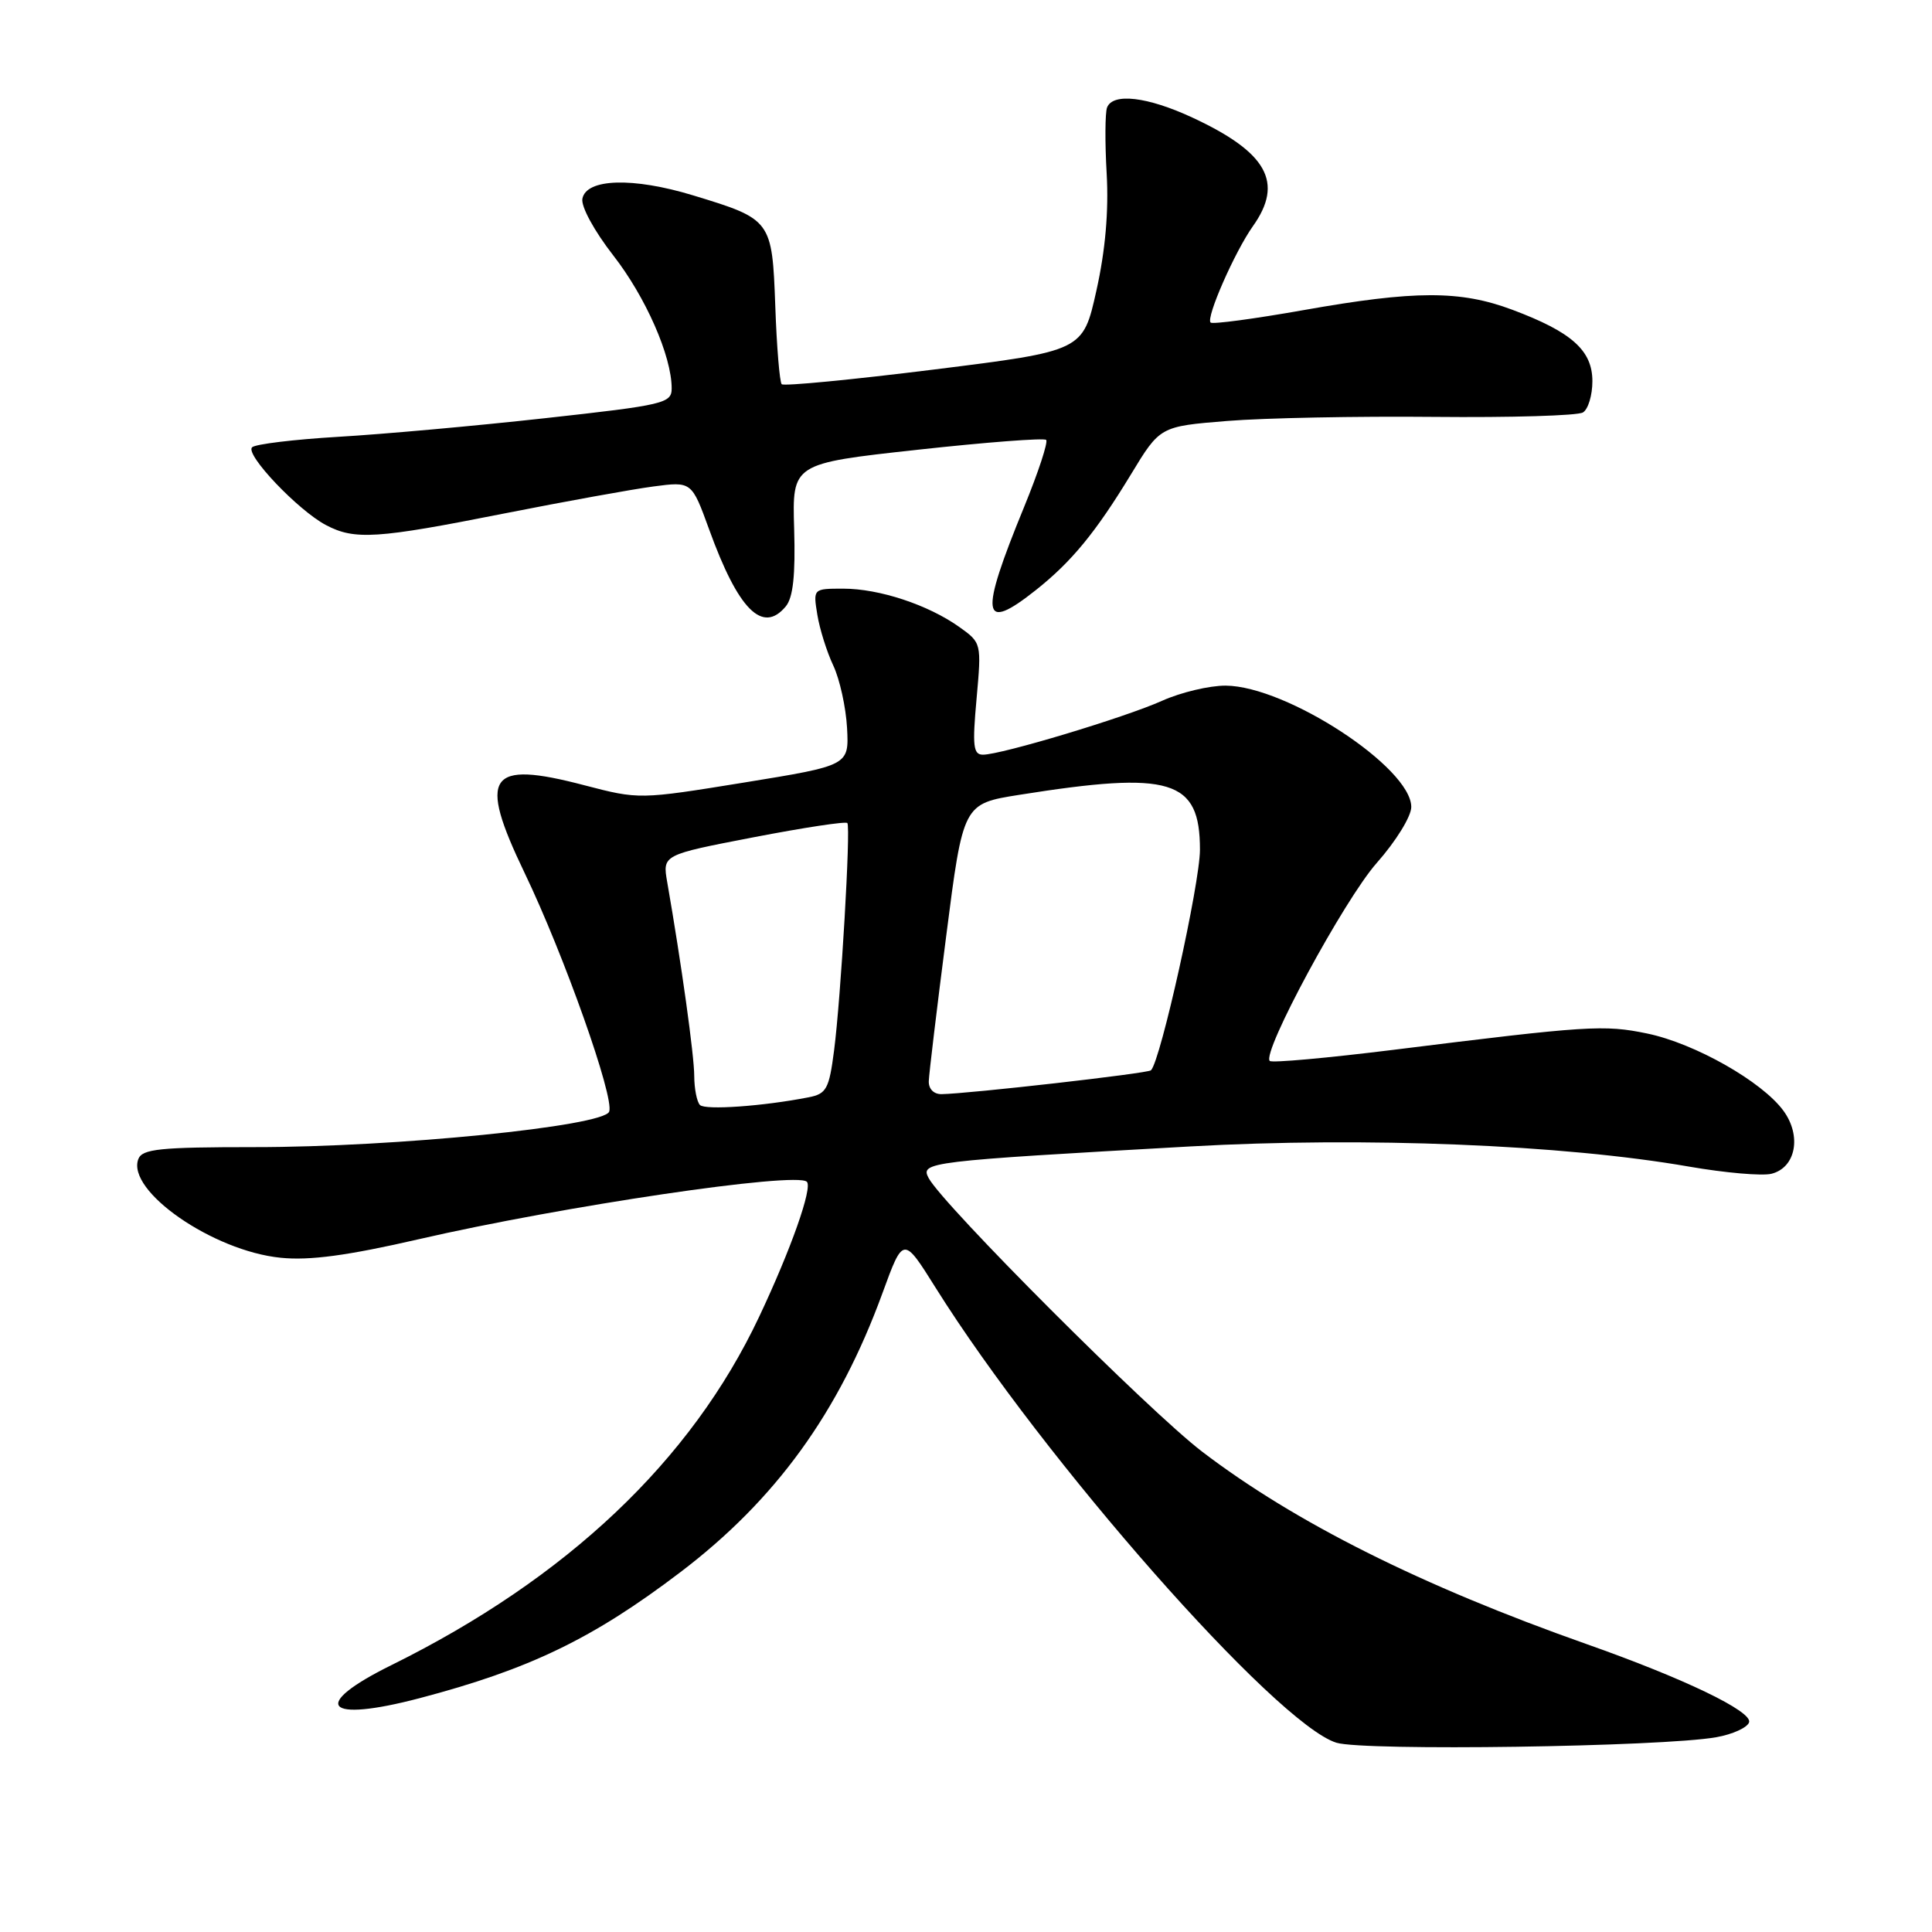 <?xml version="1.0" encoding="UTF-8" standalone="no"?>
<!DOCTYPE svg PUBLIC "-//W3C//DTD SVG 1.1//EN" "http://www.w3.org/Graphics/SVG/1.1/DTD/svg11.dtd" >
<svg xmlns="http://www.w3.org/2000/svg" xmlns:xlink="http://www.w3.org/1999/xlink" version="1.1" viewBox="0 0 256 256">
 <g >
 <path fill="currentColor"
d=" M 227.42 230.19 C 229.57 229.81 231.53 228.92 231.76 228.22 C 232.24 226.78 223.18 222.42 210.20 217.84 C 188.33 210.12 171.60 201.74 159.30 192.36 C 152.26 186.99 124.98 159.69 123.05 156.10 C 121.92 153.98 122.86 153.87 157.70 151.91 C 180.84 150.61 207.11 151.67 223.80 154.58 C 228.58 155.41 233.49 155.84 234.73 155.53 C 237.96 154.72 238.76 150.50 236.30 147.16 C 233.45 143.29 224.57 138.26 218.28 136.95 C 212.54 135.76 210.47 135.89 184.62 139.11 C 175.89 140.19 168.52 140.86 168.25 140.58 C 167.16 139.49 178.12 119.21 182.43 114.34 C 184.96 111.48 187.00 108.18 187.00 106.93 C 187.00 101.71 170.49 90.91 162.41 90.85 C 160.26 90.84 156.47 91.74 154.00 92.85 C 149.06 95.07 132.68 100.00 130.25 100.00 C 128.96 100.00 128.83 98.86 129.40 92.59 C 130.06 85.21 130.06 85.18 127.10 83.07 C 122.98 80.14 116.50 78.00 111.74 78.00 C 107.74 78.00 107.74 78.00 108.30 81.45 C 108.61 83.35 109.56 86.38 110.42 88.20 C 111.27 90.01 112.09 93.73 112.24 96.47 C 112.50 101.43 112.50 101.43 98.60 103.69 C 84.72 105.94 84.68 105.94 77.43 104.05 C 64.66 100.70 63.29 102.71 69.50 115.64 C 74.74 126.54 81.43 145.43 80.72 147.30 C 79.97 149.24 52.39 152.01 33.72 152.00 C 21.18 152.00 18.85 152.24 18.33 153.58 C 16.72 157.79 28.22 165.77 37.20 166.66 C 41.04 167.05 46.07 166.37 55.50 164.20 C 74.56 159.81 105.52 155.23 106.91 156.59 C 107.70 157.35 104.80 165.57 100.58 174.50 C 91.58 193.56 75.14 209.13 51.84 220.65 C 41.03 225.99 43.03 228.32 55.59 225.02 C 70.15 221.19 78.55 217.14 90.13 208.34 C 102.79 198.73 111.16 187.16 116.94 171.32 C 119.69 163.79 119.69 163.79 123.98 170.64 C 138.27 193.44 169.10 228.44 177.08 230.92 C 180.72 232.04 220.22 231.47 227.42 230.19 Z  M 104.12 80.35 C 105.09 79.18 105.41 76.22 105.23 70.07 C 104.97 61.42 104.97 61.42 121.54 59.60 C 130.65 58.60 138.34 58.01 138.62 58.29 C 138.90 58.57 137.59 62.56 135.71 67.15 C 129.73 81.72 130.04 83.92 137.28 78.17 C 142.00 74.42 145.18 70.55 149.85 62.87 C 153.71 56.50 153.71 56.50 162.61 55.78 C 167.50 55.38 179.83 55.14 190.00 55.24 C 200.18 55.34 209.07 55.08 209.75 54.65 C 210.44 54.23 211.00 52.37 211.00 50.51 C 211.00 46.43 208.26 43.99 200.38 41.04 C 193.48 38.46 187.49 38.47 172.68 41.10 C 166.18 42.25 160.66 42.99 160.41 42.74 C 159.77 42.10 163.62 33.35 166.01 29.98 C 170.14 24.18 167.92 20.19 158.00 15.58 C 152.04 12.81 147.45 12.27 146.69 14.25 C 146.43 14.94 146.40 18.88 146.64 23.00 C 146.92 27.98 146.47 33.18 145.28 38.50 C 143.50 46.50 143.50 46.50 123.79 48.96 C 112.95 50.31 103.86 51.19 103.58 50.91 C 103.31 50.64 102.92 45.99 102.73 40.58 C 102.31 29.15 102.24 29.05 91.85 25.89 C 83.87 23.46 77.68 23.65 77.17 26.33 C 76.97 27.36 78.75 30.62 81.25 33.83 C 85.55 39.34 89.00 47.18 89.00 51.46 C 89.00 53.44 88.02 53.67 72.25 55.41 C 63.04 56.43 50.70 57.54 44.83 57.88 C 38.96 58.23 33.82 58.85 33.40 59.27 C 32.45 60.22 39.52 67.65 43.20 69.58 C 47.00 71.58 49.93 71.39 66.70 68.06 C 74.84 66.45 83.78 64.83 86.58 64.46 C 91.65 63.79 91.65 63.79 93.96 70.14 C 97.82 80.81 101.05 84.05 104.12 80.35 Z  M 92.75 146.42 C 92.34 146.00 92.00 144.28 91.99 142.58 C 91.99 139.88 90.29 127.67 88.41 116.89 C 87.78 113.27 87.78 113.27 99.87 110.94 C 106.51 109.66 112.10 108.81 112.28 109.06 C 112.74 109.67 111.42 132.25 110.52 139.19 C 109.86 144.30 109.51 144.94 107.14 145.40 C 101.13 146.58 93.45 147.12 92.75 146.42 Z  M 123.07 143.25 C 123.10 142.29 124.14 133.62 125.38 124.00 C 127.62 106.50 127.62 106.50 135.06 105.32 C 155.19 102.12 159.00 103.28 159.00 112.59 C 159.00 117.06 153.79 140.55 152.51 141.82 C 152.10 142.23 128.32 144.93 124.75 144.98 C 123.72 144.99 123.03 144.28 123.07 143.25 Z "/>
</g>
</svg>